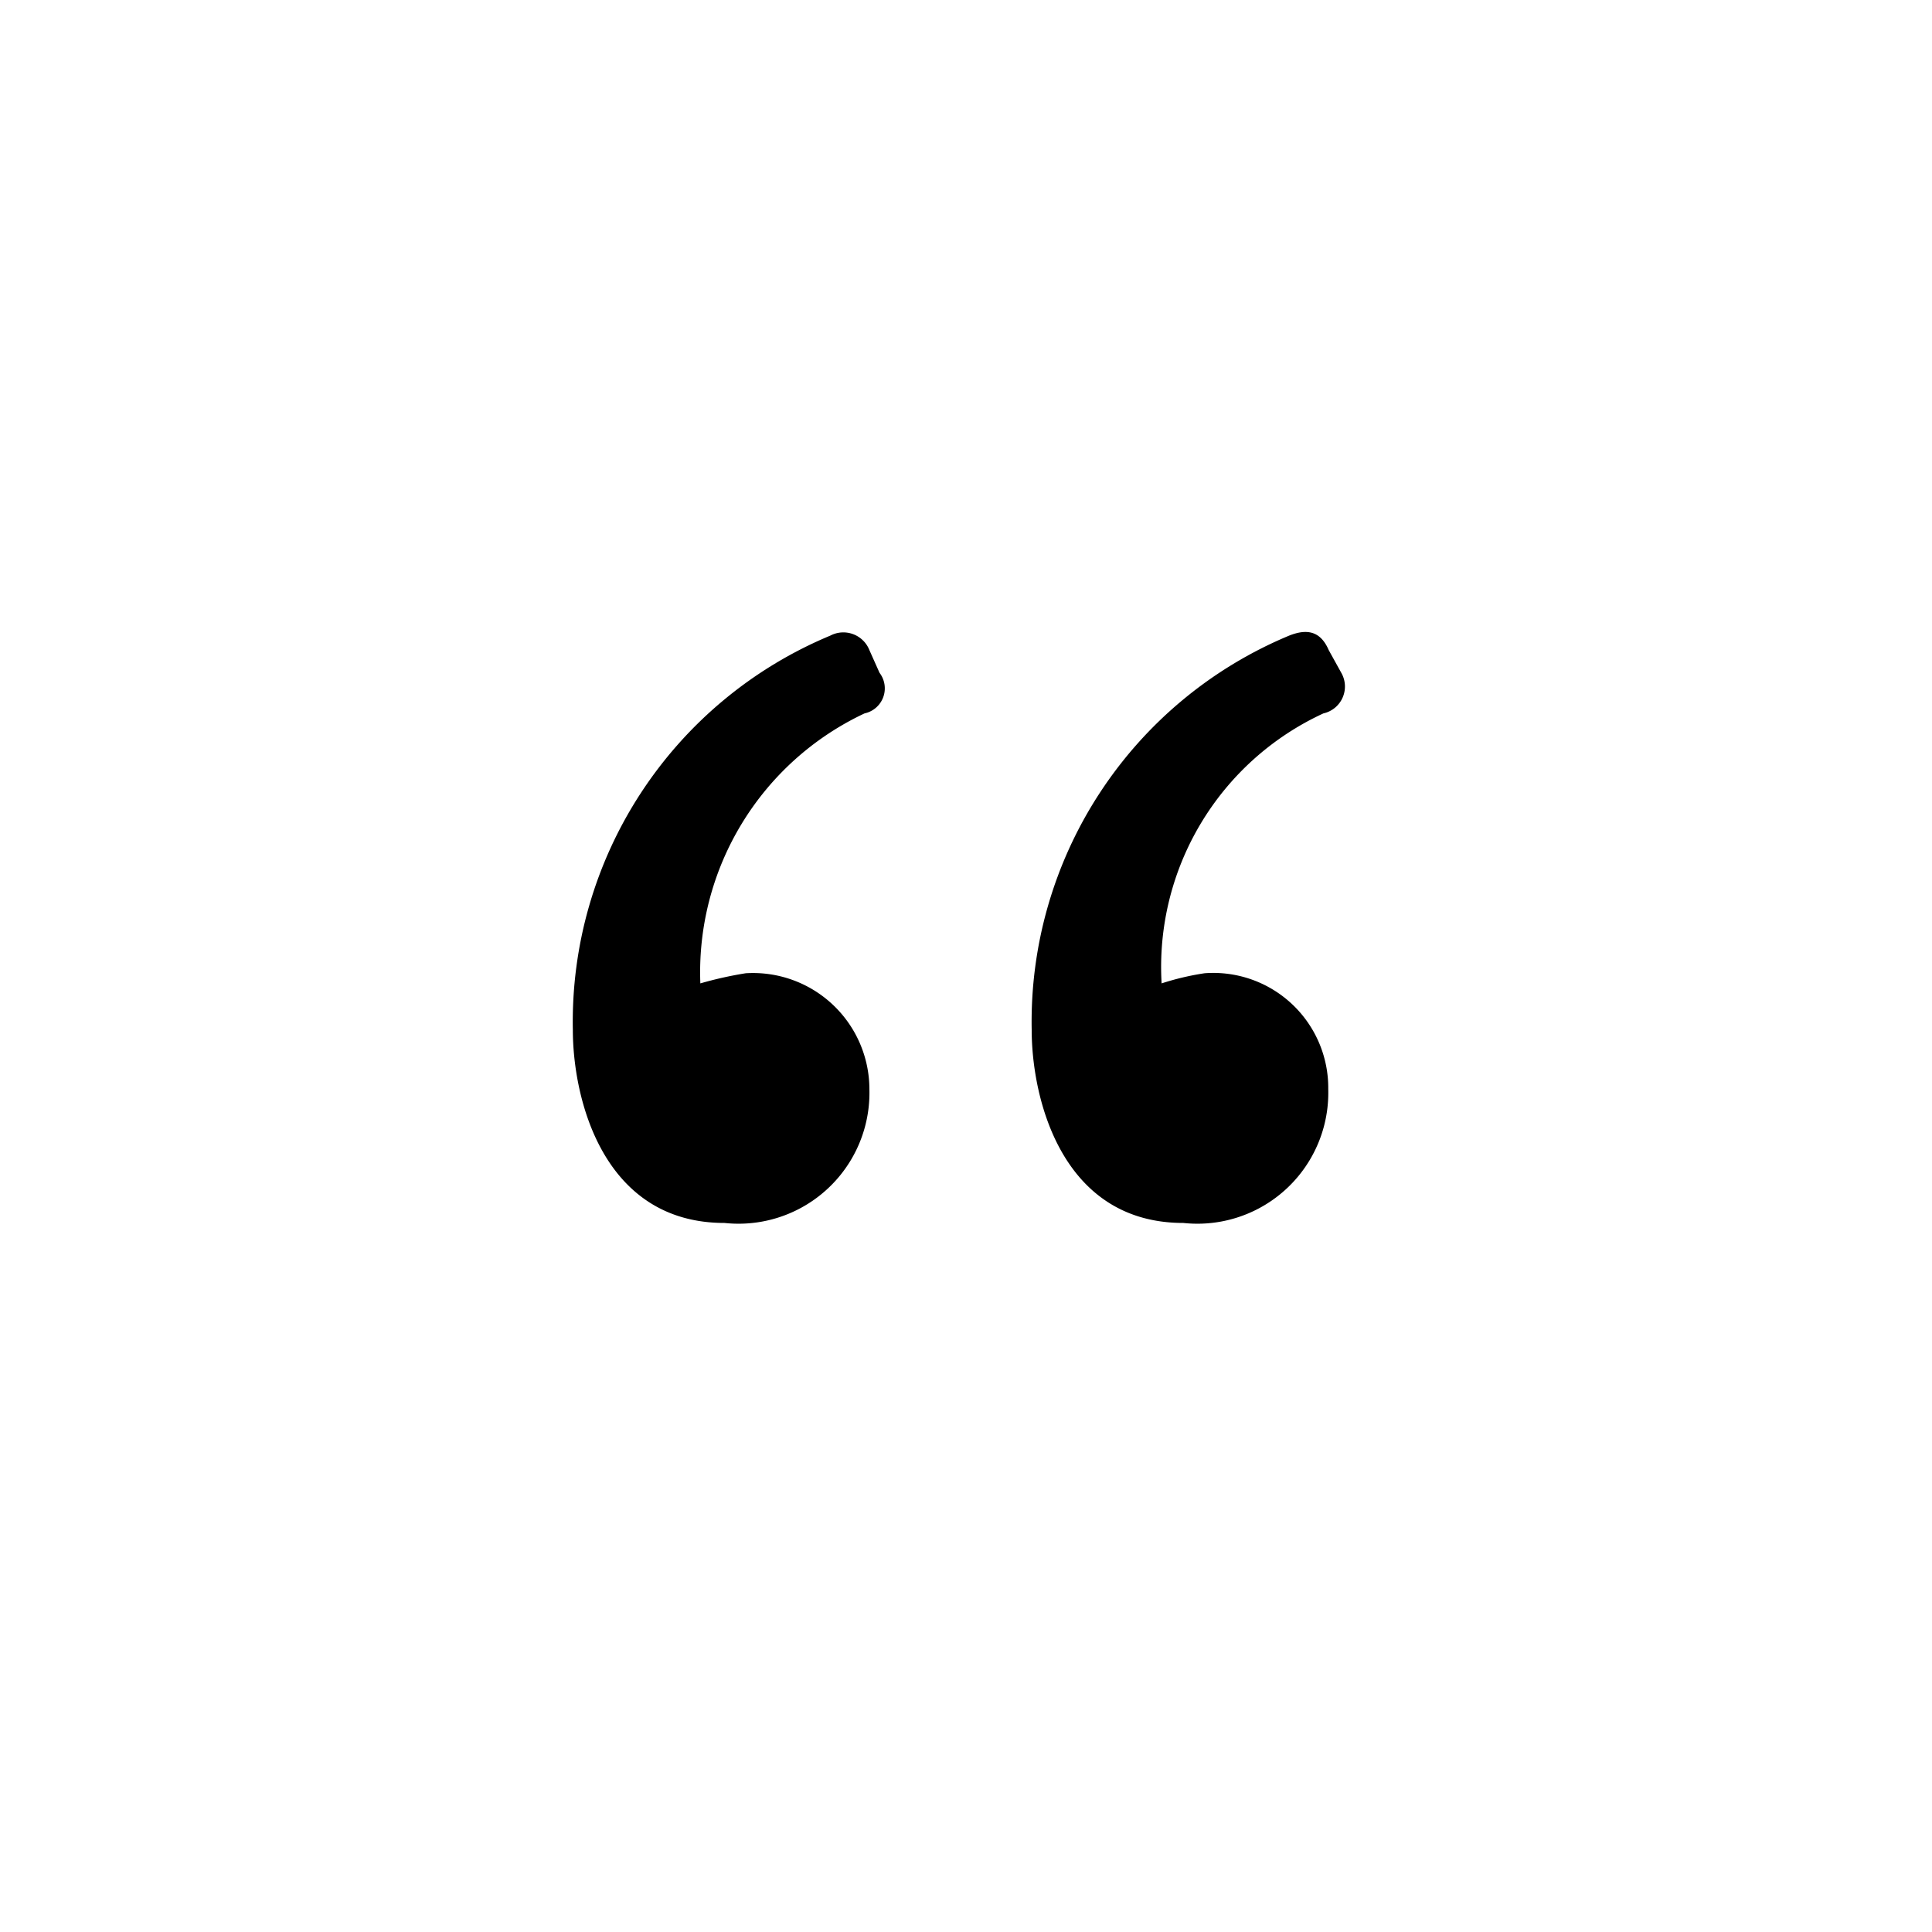 <svg id="Layer_1" data-name="Layer 1" xmlns="http://www.w3.org/2000/svg" width="40" height="40" viewBox="0 0 40 40"><title>pmk-website__app-icons</title><path d="M18,13.46l.21.47a.53.53,0,0,1-.31.84,5.92,5.92,0,0,0-3.4,5.59,7.88,7.88,0,0,1,.94-.21A2.41,2.41,0,0,1,18,22.55a2.71,2.71,0,0,1-3,2.77c-2.51,0-3.14-2.56-3.14-4a8.66,8.66,0,0,1,5.33-8.16A.58.58,0,0,1,18,13.46Zm9.51,0,.26.47a.57.57,0,0,1-.37.84,5.78,5.78,0,0,0-3.35,5.59,5.52,5.52,0,0,1,.89-.21,2.38,2.38,0,0,1,2.56,2.4,2.71,2.71,0,0,1-3,2.77c-2.51,0-3.14-2.56-3.14-4a8.66,8.66,0,0,1,5.33-8.16C27.09,13,27.35,13.09,27.51,13.46Z" style="fill:currentColor"/></svg>
